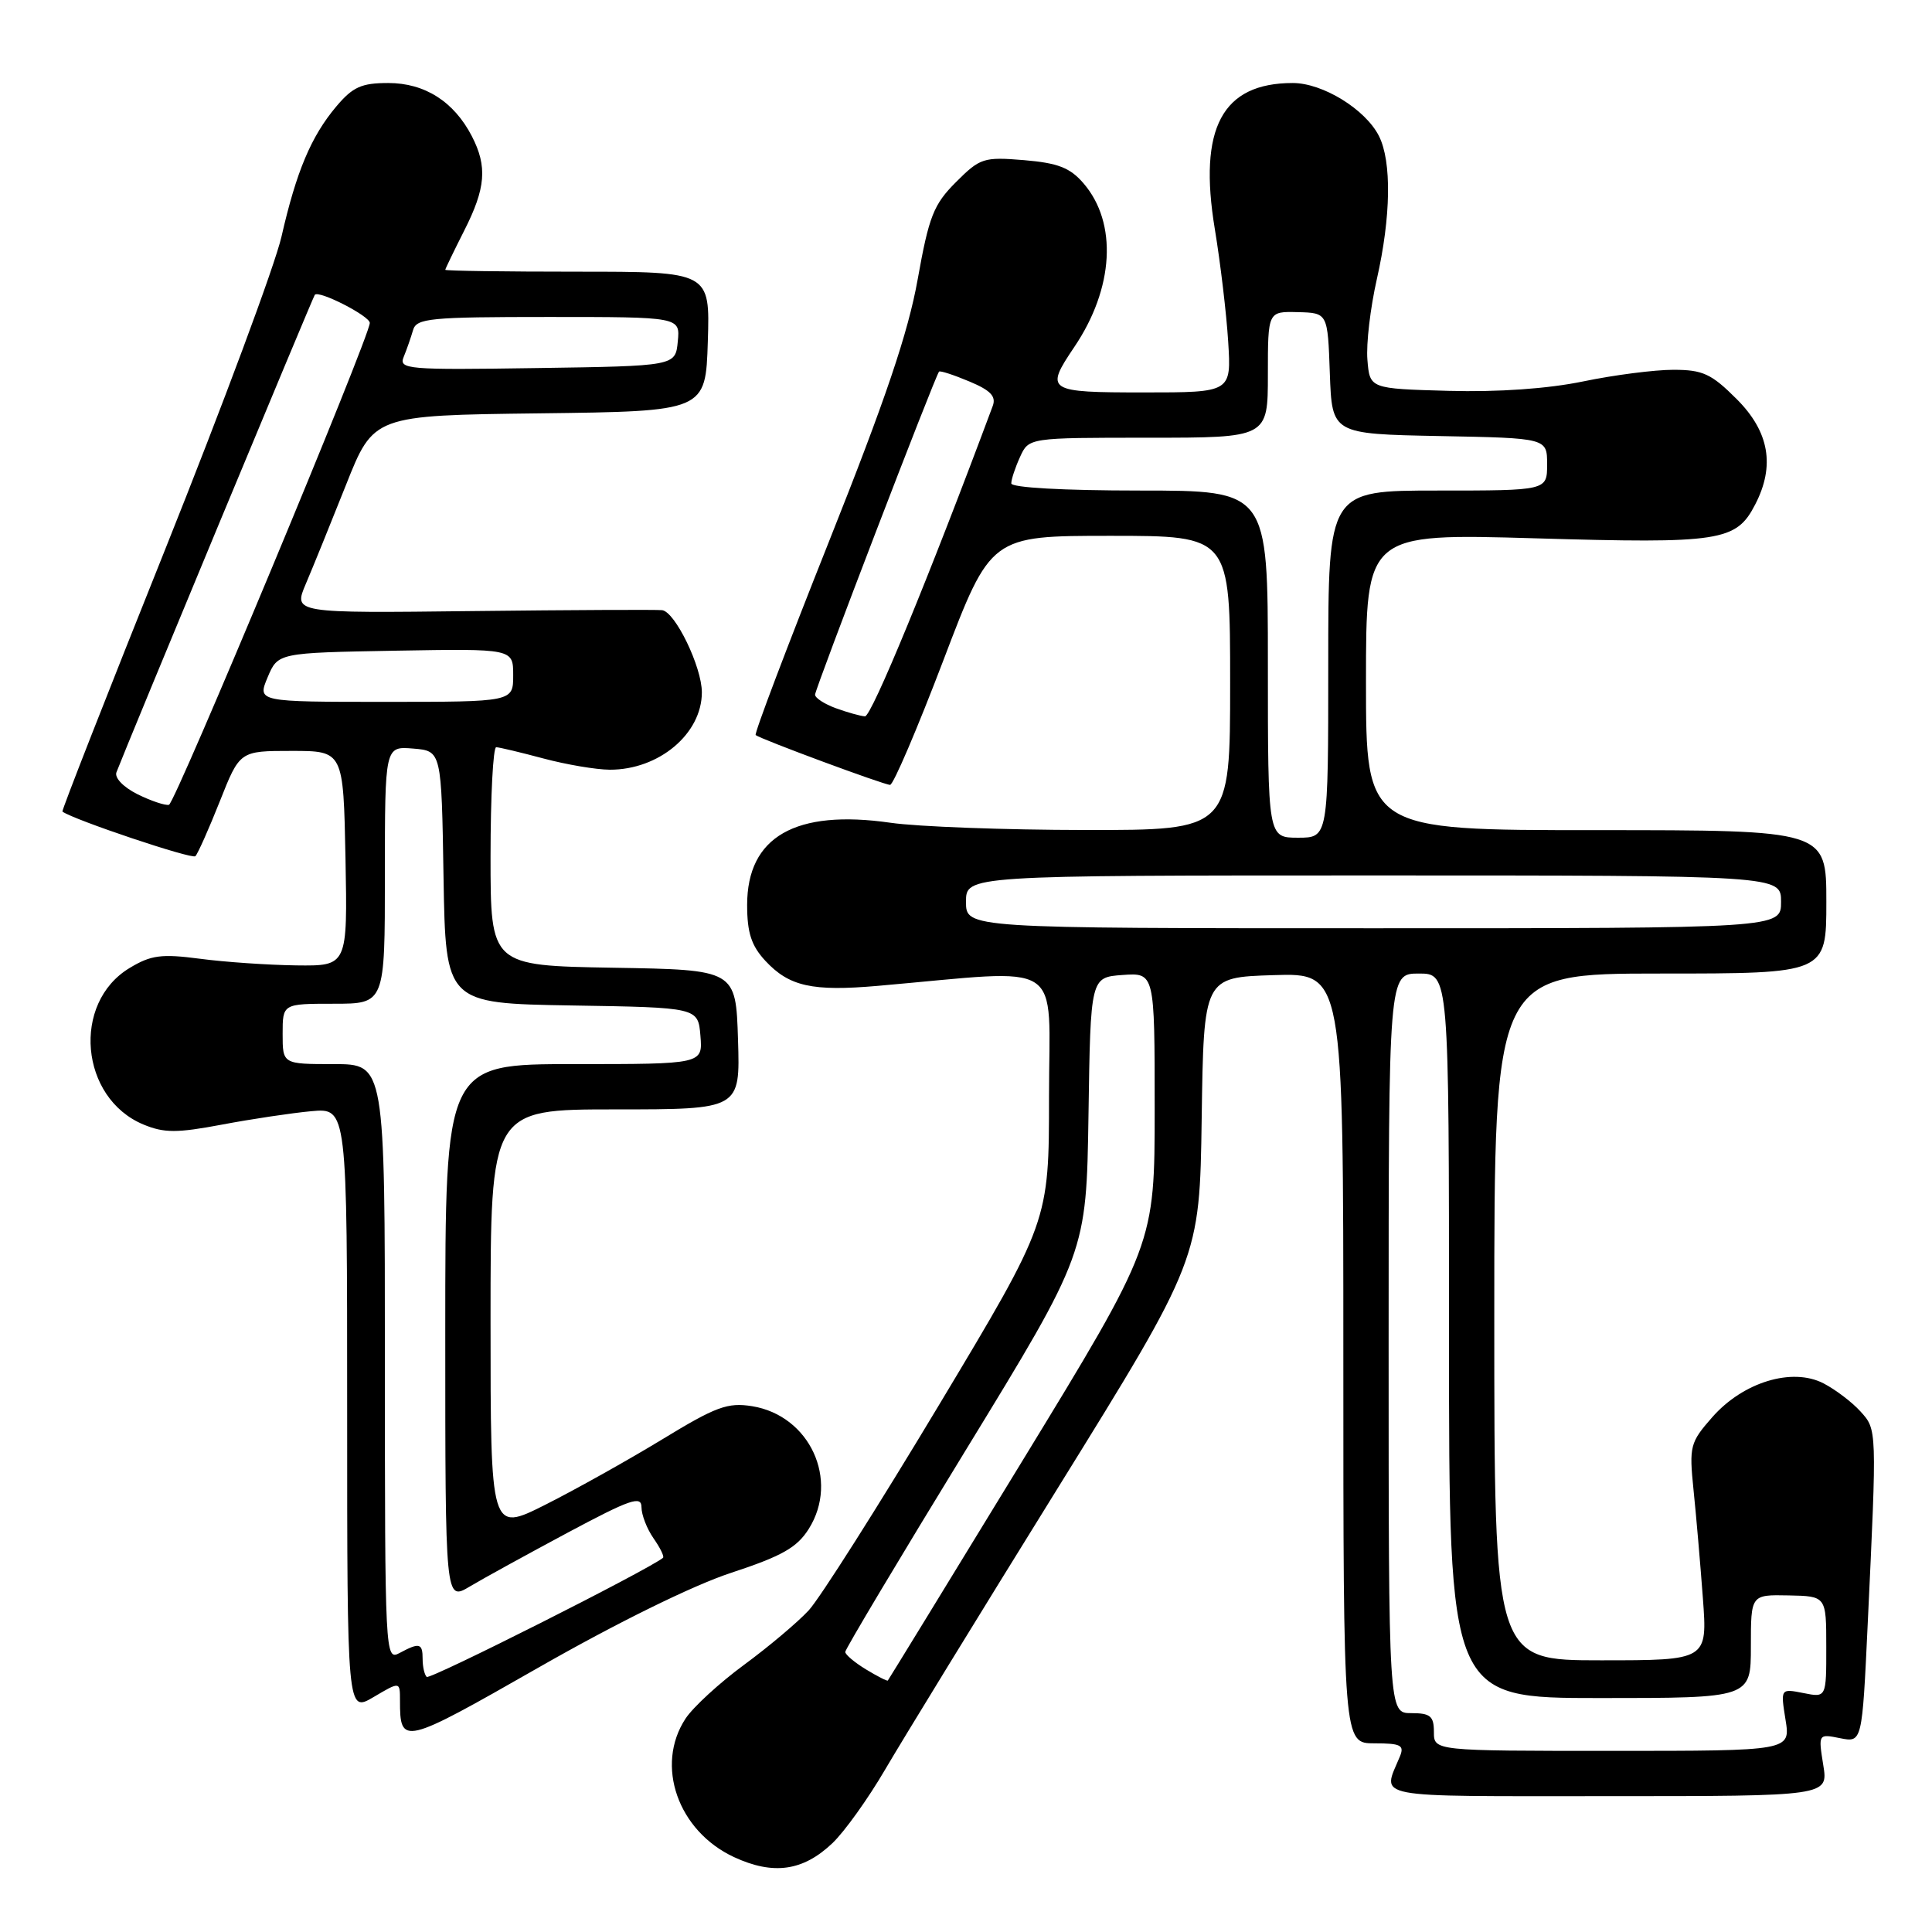 <?xml version="1.0" encoding="UTF-8" standalone="no"?>
<!DOCTYPE svg PUBLIC "-//W3C//DTD SVG 1.1//EN" "http://www.w3.org/Graphics/SVG/1.1/DTD/svg11.dtd" >
<svg xmlns="http://www.w3.org/2000/svg" xmlns:xlink="http://www.w3.org/1999/xlink" version="1.1" viewBox="0 0 256 256">
 <g >
 <path fill="currentColor"
d=" M 110.30 244.23 C 111.88 242.73 115.02 238.35 117.27 234.50 C 119.52 230.65 129.82 213.85 140.16 197.18 C 158.96 166.85 158.96 166.85 159.23 148.18 C 159.50 129.50 159.50 129.50 168.75 129.21 C 178.00 128.92 178.00 128.92 178.00 179.96 C 178.00 231.00 178.00 231.00 182.11 231.00 C 185.63 231.00 186.11 231.25 185.49 232.75 C 183.17 238.39 181.10 238.00 213.01 238.00 C 242.26 238.00 242.26 238.00 241.59 233.87 C 240.93 229.74 240.93 229.74 243.83 230.32 C 246.74 230.90 246.74 230.90 247.48 215.20 C 248.71 189.19 248.72 189.45 246.50 187.00 C 245.40 185.79 243.21 184.12 241.62 183.30 C 237.47 181.16 230.97 183.13 226.88 187.79 C 223.94 191.14 223.81 191.62 224.40 197.41 C 224.75 200.76 225.30 207.21 225.64 211.75 C 226.25 220.00 226.25 220.00 212.13 220.00 C 198.00 220.00 198.00 220.00 198.00 174.50 C 198.00 129.00 198.00 129.00 220.00 129.00 C 242.00 129.00 242.00 129.00 242.00 119.50 C 242.00 110.00 242.00 110.00 211.50 110.00 C 181.00 110.00 181.00 110.00 181.00 90.34 C 181.00 70.68 181.00 70.68 203.47 71.33 C 227.97 72.05 230.06 71.73 232.57 66.85 C 235.23 61.72 234.44 57.20 230.12 52.88 C 226.76 49.52 225.63 49.00 221.72 49.00 C 219.24 49.00 213.87 49.69 209.78 50.54 C 205.09 51.51 198.51 51.97 191.93 51.79 C 181.50 51.50 181.50 51.50 181.19 47.68 C 181.01 45.58 181.58 40.77 182.44 36.98 C 184.31 28.73 184.42 21.40 182.72 18.03 C 180.93 14.48 175.27 11.00 171.30 11.00 C 161.94 11.00 158.76 16.97 160.97 30.35 C 161.71 34.83 162.51 41.54 162.74 45.25 C 163.16 52.00 163.16 52.00 151.58 52.00 C 138.72 52.00 138.42 51.81 142.35 45.98 C 147.61 38.19 148.10 29.55 143.57 24.29 C 141.79 22.22 140.19 21.60 135.69 21.22 C 130.34 20.78 129.87 20.93 126.67 24.13 C 123.71 27.09 123.09 28.65 121.60 37.00 C 120.34 44.07 117.33 52.96 109.83 71.79 C 104.29 85.71 99.92 97.23 100.13 97.40 C 100.78 97.94 117.14 104.00 117.94 104.00 C 118.37 104.00 121.54 96.58 125.00 87.50 C 131.28 71.00 131.28 71.00 147.14 71.00 C 163.00 71.00 163.00 71.00 163.00 90.50 C 163.00 110.00 163.00 110.00 143.75 109.98 C 133.16 109.97 121.58 109.54 118.00 109.02 C 105.40 107.21 99.00 110.87 99.00 119.91 C 99.00 123.60 99.56 125.31 101.41 127.31 C 104.57 130.71 107.62 131.39 116.33 130.63 C 141.52 128.43 139.00 126.80 139.00 145.29 C 139.00 161.87 139.00 161.87 124.41 186.19 C 116.39 199.56 108.63 211.79 107.16 213.38 C 105.70 214.96 101.84 218.21 98.59 220.60 C 95.34 222.99 91.85 226.19 90.84 227.72 C 86.77 233.91 89.82 242.62 97.27 246.08 C 102.48 248.49 106.41 247.93 110.30 244.23 Z  M 96.87 208.41 C 103.62 206.19 105.61 205.06 107.17 202.58 C 111.24 196.10 107.30 187.57 99.67 186.33 C 96.41 185.81 94.89 186.37 87.72 190.74 C 83.20 193.49 76.24 197.38 72.25 199.39 C 65.00 203.03 65.00 203.03 65.00 175.01 C 65.00 147.00 65.00 147.00 81.54 147.00 C 98.08 147.00 98.08 147.00 97.79 137.75 C 97.50 128.50 97.50 128.50 81.25 128.23 C 65.00 127.95 65.00 127.95 65.00 113.48 C 65.00 105.51 65.34 99.01 65.75 99.01 C 66.16 99.02 68.97 99.69 72.00 100.50 C 75.03 101.31 78.98 101.98 80.80 101.99 C 87.31 102.01 93.00 97.23 93.00 91.74 C 93.00 88.37 89.46 81.06 87.73 80.85 C 87.05 80.77 75.78 80.82 62.69 80.97 C 38.87 81.25 38.87 81.25 40.52 77.37 C 41.43 75.24 43.82 69.35 45.84 64.27 C 49.50 55.04 49.50 55.04 71.50 54.77 C 93.50 54.50 93.50 54.50 93.79 45.25 C 94.08 36.00 94.08 36.00 76.54 36.00 C 66.89 36.00 59.00 35.89 59.00 35.75 C 59.01 35.61 60.13 33.29 61.50 30.58 C 64.37 24.93 64.60 22.07 62.52 18.04 C 60.15 13.46 56.28 11.00 51.45 11.00 C 47.89 11.00 46.74 11.52 44.55 14.12 C 41.22 18.08 39.27 22.72 37.30 31.35 C 36.44 35.12 29.50 53.77 21.89 72.79 C 14.27 91.81 8.14 107.44 8.27 107.54 C 9.77 108.63 25.44 113.89 25.89 113.45 C 26.21 113.12 27.67 109.85 29.13 106.17 C 31.77 99.50 31.77 99.50 38.64 99.50 C 45.50 99.50 45.50 99.50 45.78 113.75 C 46.05 128.00 46.05 128.00 39.28 127.92 C 35.55 127.87 29.80 127.48 26.50 127.04 C 21.39 126.37 20.01 126.55 17.18 128.26 C 9.47 132.89 10.59 145.52 19.02 149.01 C 21.75 150.14 23.44 150.14 29.39 149.02 C 33.30 148.28 38.64 147.48 41.25 147.24 C 46.00 146.81 46.00 146.81 46.00 186.87 C 46.00 226.93 46.00 226.93 49.50 224.87 C 53.00 222.80 53.00 222.80 53.00 225.32 C 53.00 231.33 53.35 231.24 71.32 220.98 C 81.70 215.05 91.81 210.07 96.87 208.41 Z  M 190.00 229.50 C 190.00 227.39 189.53 227.00 187.00 227.00 C 184.00 227.00 184.00 227.00 184.00 178.00 C 184.00 129.00 184.00 129.00 188.00 129.00 C 192.00 129.00 192.00 129.00 192.00 177.00 C 192.00 225.00 192.00 225.00 212.00 225.00 C 232.00 225.00 232.00 225.00 232.00 218.15 C 232.00 211.30 232.00 211.30 236.99 211.40 C 241.99 211.50 241.99 211.50 241.99 218.22 C 242.00 224.95 242.00 224.95 238.97 224.34 C 235.93 223.74 235.93 223.74 236.59 227.87 C 237.26 232.00 237.26 232.00 213.63 232.00 C 190.00 232.00 190.00 232.00 190.00 229.50 Z  M 114.74 221.20 C 113.23 220.28 112.00 219.24 112.00 218.89 C 112.00 218.53 119.19 206.49 127.98 192.13 C 143.95 166.02 143.95 166.02 144.23 147.76 C 144.50 129.50 144.50 129.50 148.75 129.19 C 153.00 128.89 153.00 128.89 153.00 146.88 C 153.00 164.87 153.00 164.87 135.40 193.69 C 125.73 209.53 117.73 222.58 117.64 222.68 C 117.55 222.78 116.24 222.11 114.74 221.20 Z  M 128.00 119.50 C 128.00 116.00 128.00 116.00 182.00 116.00 C 236.00 116.00 236.00 116.00 236.00 119.50 C 236.00 123.00 236.00 123.00 182.00 123.00 C 128.00 123.00 128.00 123.00 128.00 119.50 Z  M 168.00 88.00 C 168.00 65.00 168.00 65.00 151.00 65.00 C 140.89 65.00 134.00 64.61 134.00 64.05 C 134.00 63.52 134.52 61.95 135.16 60.55 C 136.32 58.00 136.32 58.00 152.16 58.00 C 168.00 58.00 168.00 58.00 168.00 49.63 C 168.00 41.26 168.00 41.26 171.96 41.36 C 175.93 41.46 175.93 41.46 176.21 49.48 C 176.50 57.50 176.50 57.50 190.75 57.78 C 205.00 58.05 205.00 58.05 205.00 61.53 C 205.00 65.00 205.00 65.00 190.50 65.00 C 176.00 65.00 176.00 65.00 176.00 88.00 C 176.00 111.00 176.00 111.00 172.00 111.00 C 168.00 111.00 168.00 111.00 168.00 88.00 Z  M 110.75 93.84 C 109.24 93.29 108.00 92.48 108.00 92.05 C 108.00 91.28 123.94 49.74 124.43 49.24 C 124.58 49.09 126.38 49.68 128.43 50.54 C 131.26 51.72 132.02 52.52 131.54 53.80 C 123.13 76.38 115.47 94.98 114.61 94.92 C 114.00 94.88 112.26 94.39 110.75 93.84 Z  M 56.54 222.20 C 56.24 221.91 56.00 220.84 56.00 219.83 C 56.00 217.72 55.59 217.61 52.93 219.04 C 51.04 220.05 51.00 219.31 51.00 180.54 C 51.00 141.00 51.00 141.00 44.23 141.00 C 37.45 141.00 37.45 141.00 37.45 137.00 C 37.45 133.00 37.45 133.00 44.23 133.00 C 51.00 133.00 51.00 133.00 51.00 115.94 C 51.00 98.88 51.00 98.88 54.75 99.19 C 58.50 99.50 58.50 99.50 58.77 116.23 C 59.05 132.95 59.05 132.95 75.77 133.23 C 92.50 133.50 92.50 133.50 92.81 137.25 C 93.12 141.00 93.12 141.00 76.06 141.00 C 59.00 141.00 59.00 141.00 59.00 176.58 C 59.00 212.16 59.00 212.16 62.25 210.22 C 64.04 209.15 69.89 205.94 75.25 203.07 C 83.51 198.66 85.00 198.14 85.00 199.71 C 85.00 200.72 85.72 202.58 86.60 203.84 C 87.48 205.10 88.05 206.26 87.85 206.42 C 85.93 208.00 56.94 222.61 56.54 222.20 Z  M 18.22 105.24 C 16.34 104.30 15.15 103.06 15.43 102.33 C 16.88 98.55 41.44 39.43 41.71 39.07 C 42.21 38.40 49.00 41.87 49.00 42.79 C 49.00 44.58 23.22 106.42 22.39 106.64 C 21.90 106.76 20.02 106.13 18.22 105.24 Z  M 35.46 89.75 C 36.83 86.50 36.83 86.50 52.41 86.22 C 68.00 85.95 68.00 85.95 68.00 89.47 C 68.00 93.00 68.00 93.00 51.05 93.00 C 34.10 93.00 34.10 93.00 35.46 89.75 Z  M 53.50 47.27 C 53.90 46.30 54.45 44.71 54.73 43.75 C 55.18 42.17 56.92 42.00 72.68 42.00 C 90.13 42.00 90.13 42.00 89.81 45.25 C 89.50 48.50 89.50 48.50 71.13 48.77 C 53.89 49.03 52.81 48.94 53.50 47.27 Z "/>
</g>
</svg>